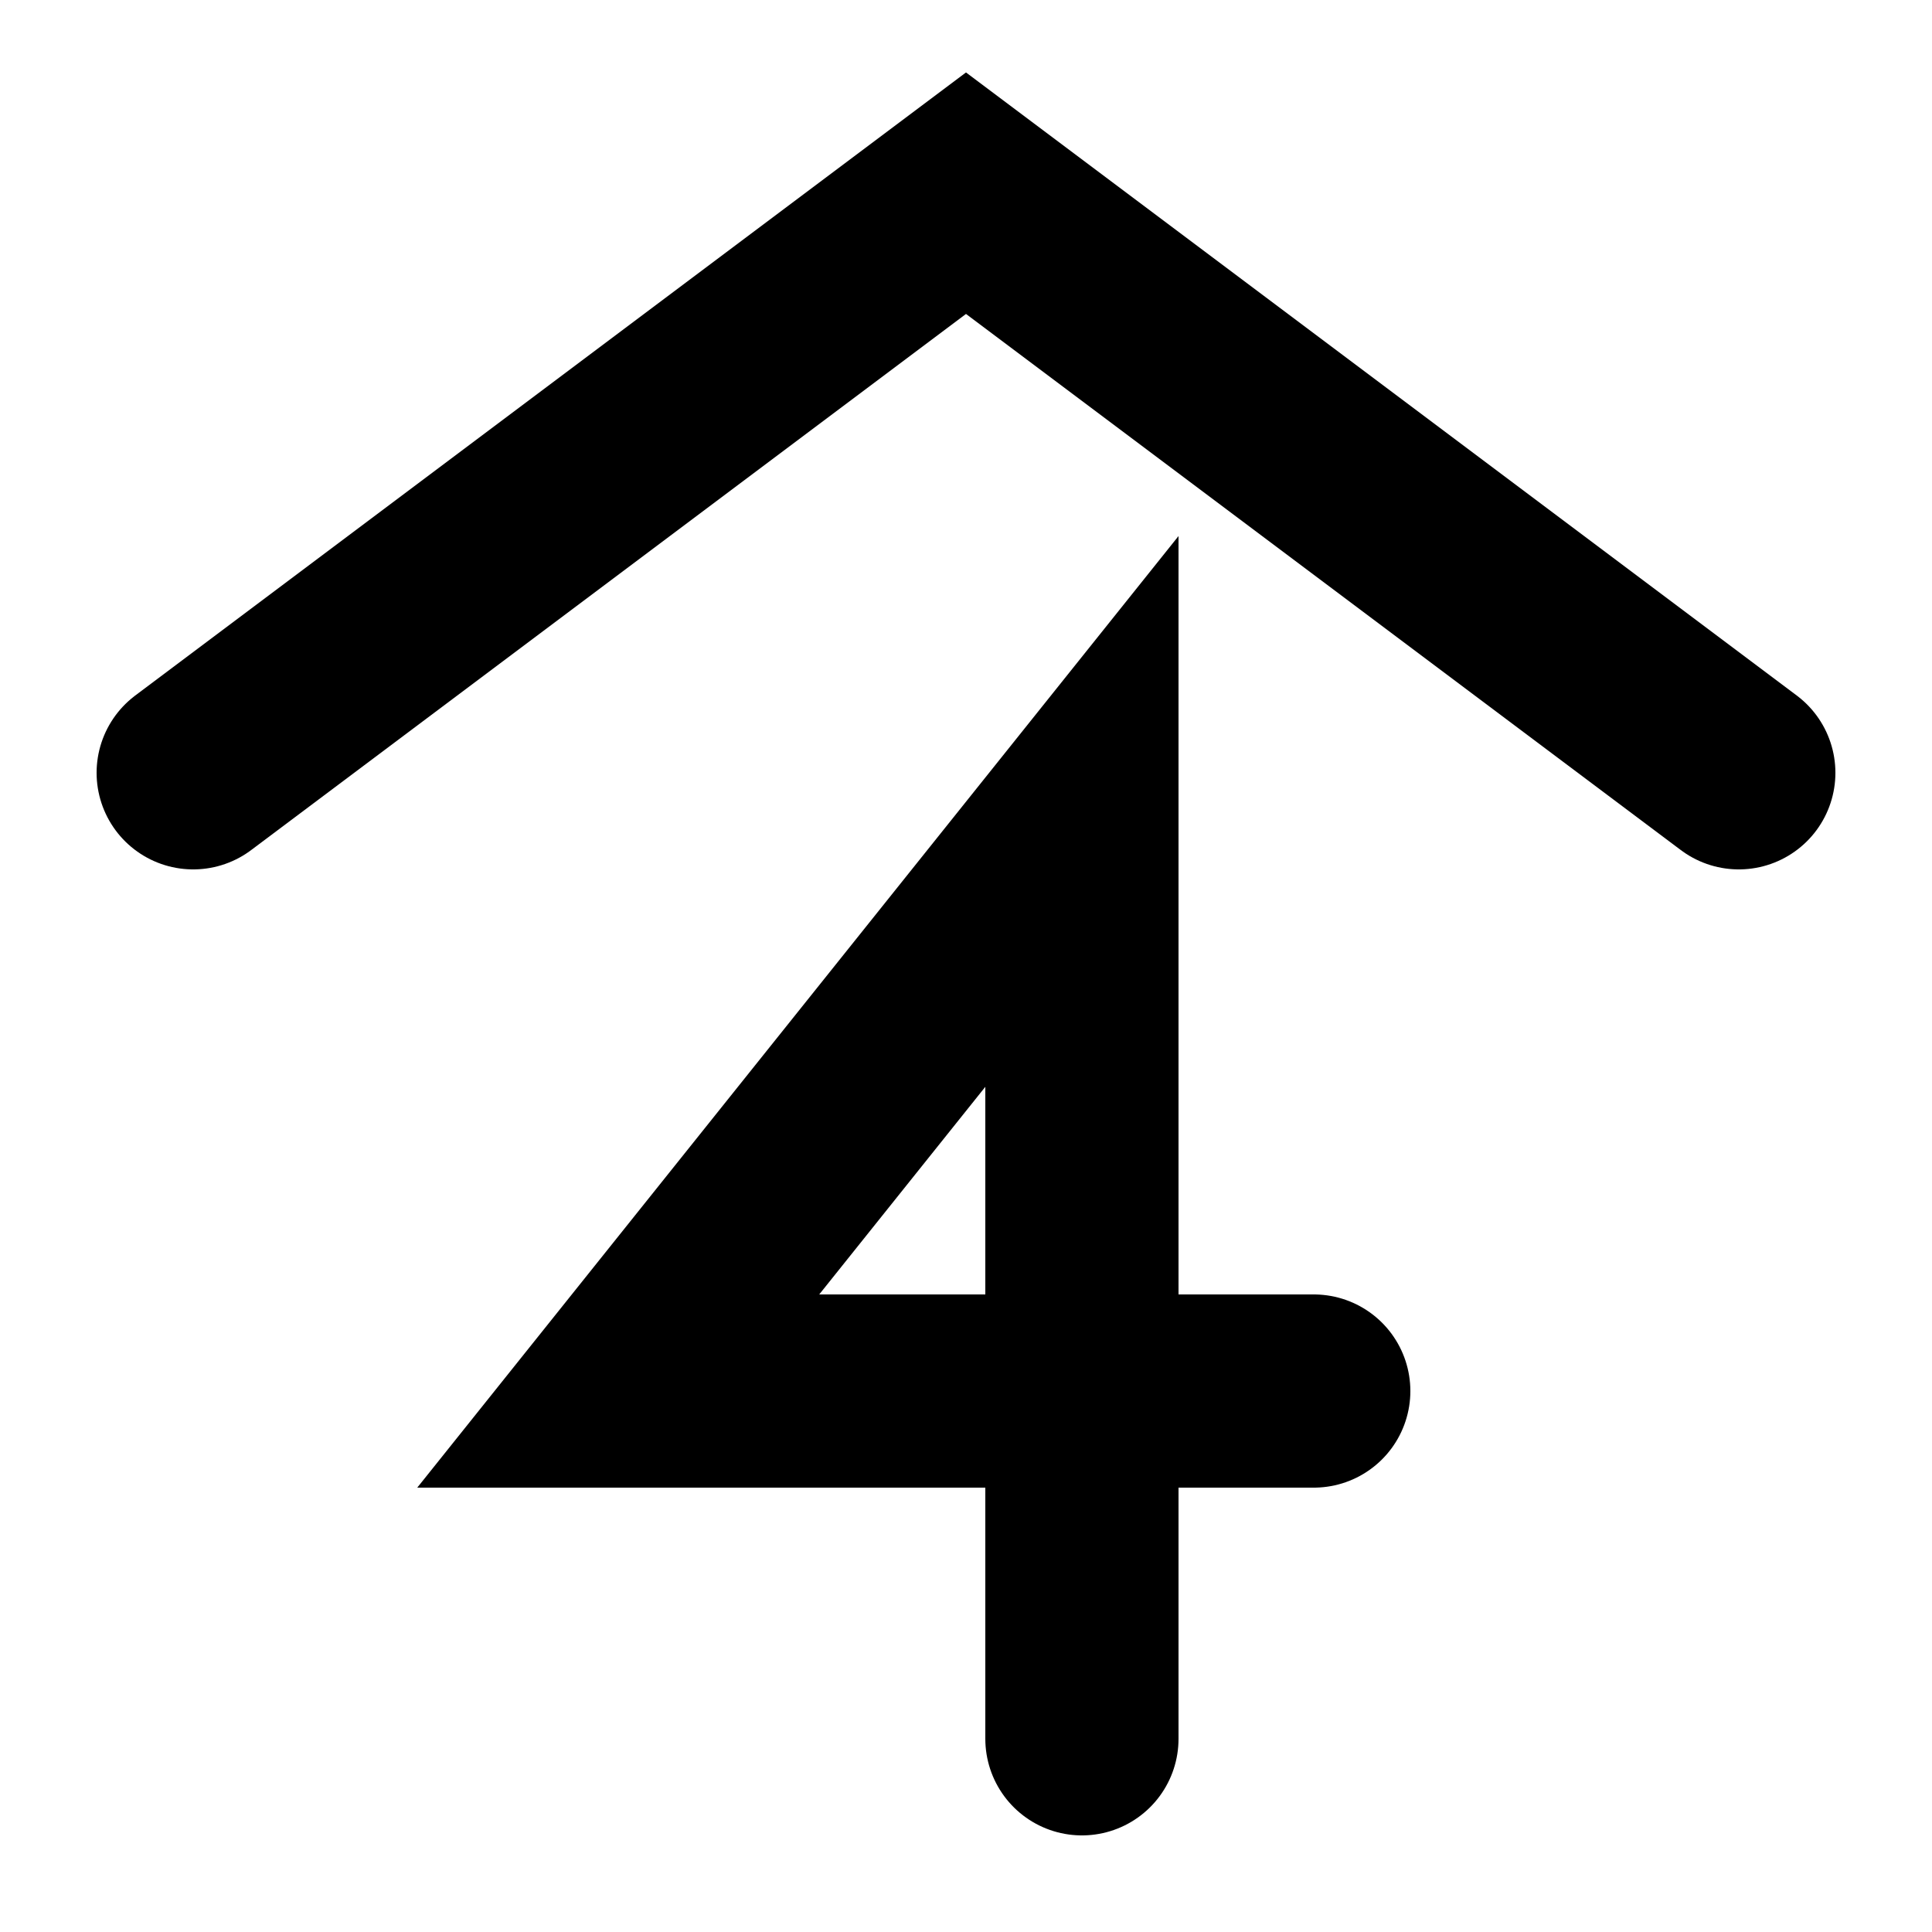 <?xml version="1.0" encoding="utf-8"?>
<svg version="1.1" id="Layer_1" xmlns="http://www.w3.org/2000/svg"
    xmlns:xlink="http://www.w3.org/1999/xlink" x="0px" y="0px" viewBox="0 0 100 100"
    style="enable-background:new 0 0 100 100" xml:space="preserve">
    <path stroke="#000" fill="none" stroke-width="10" stroke-linecap="round" d="M 10 40 L 50 10 L 90 40 M 68 72 L 32 72 L 56 42 L 56 90" />
        </svg>